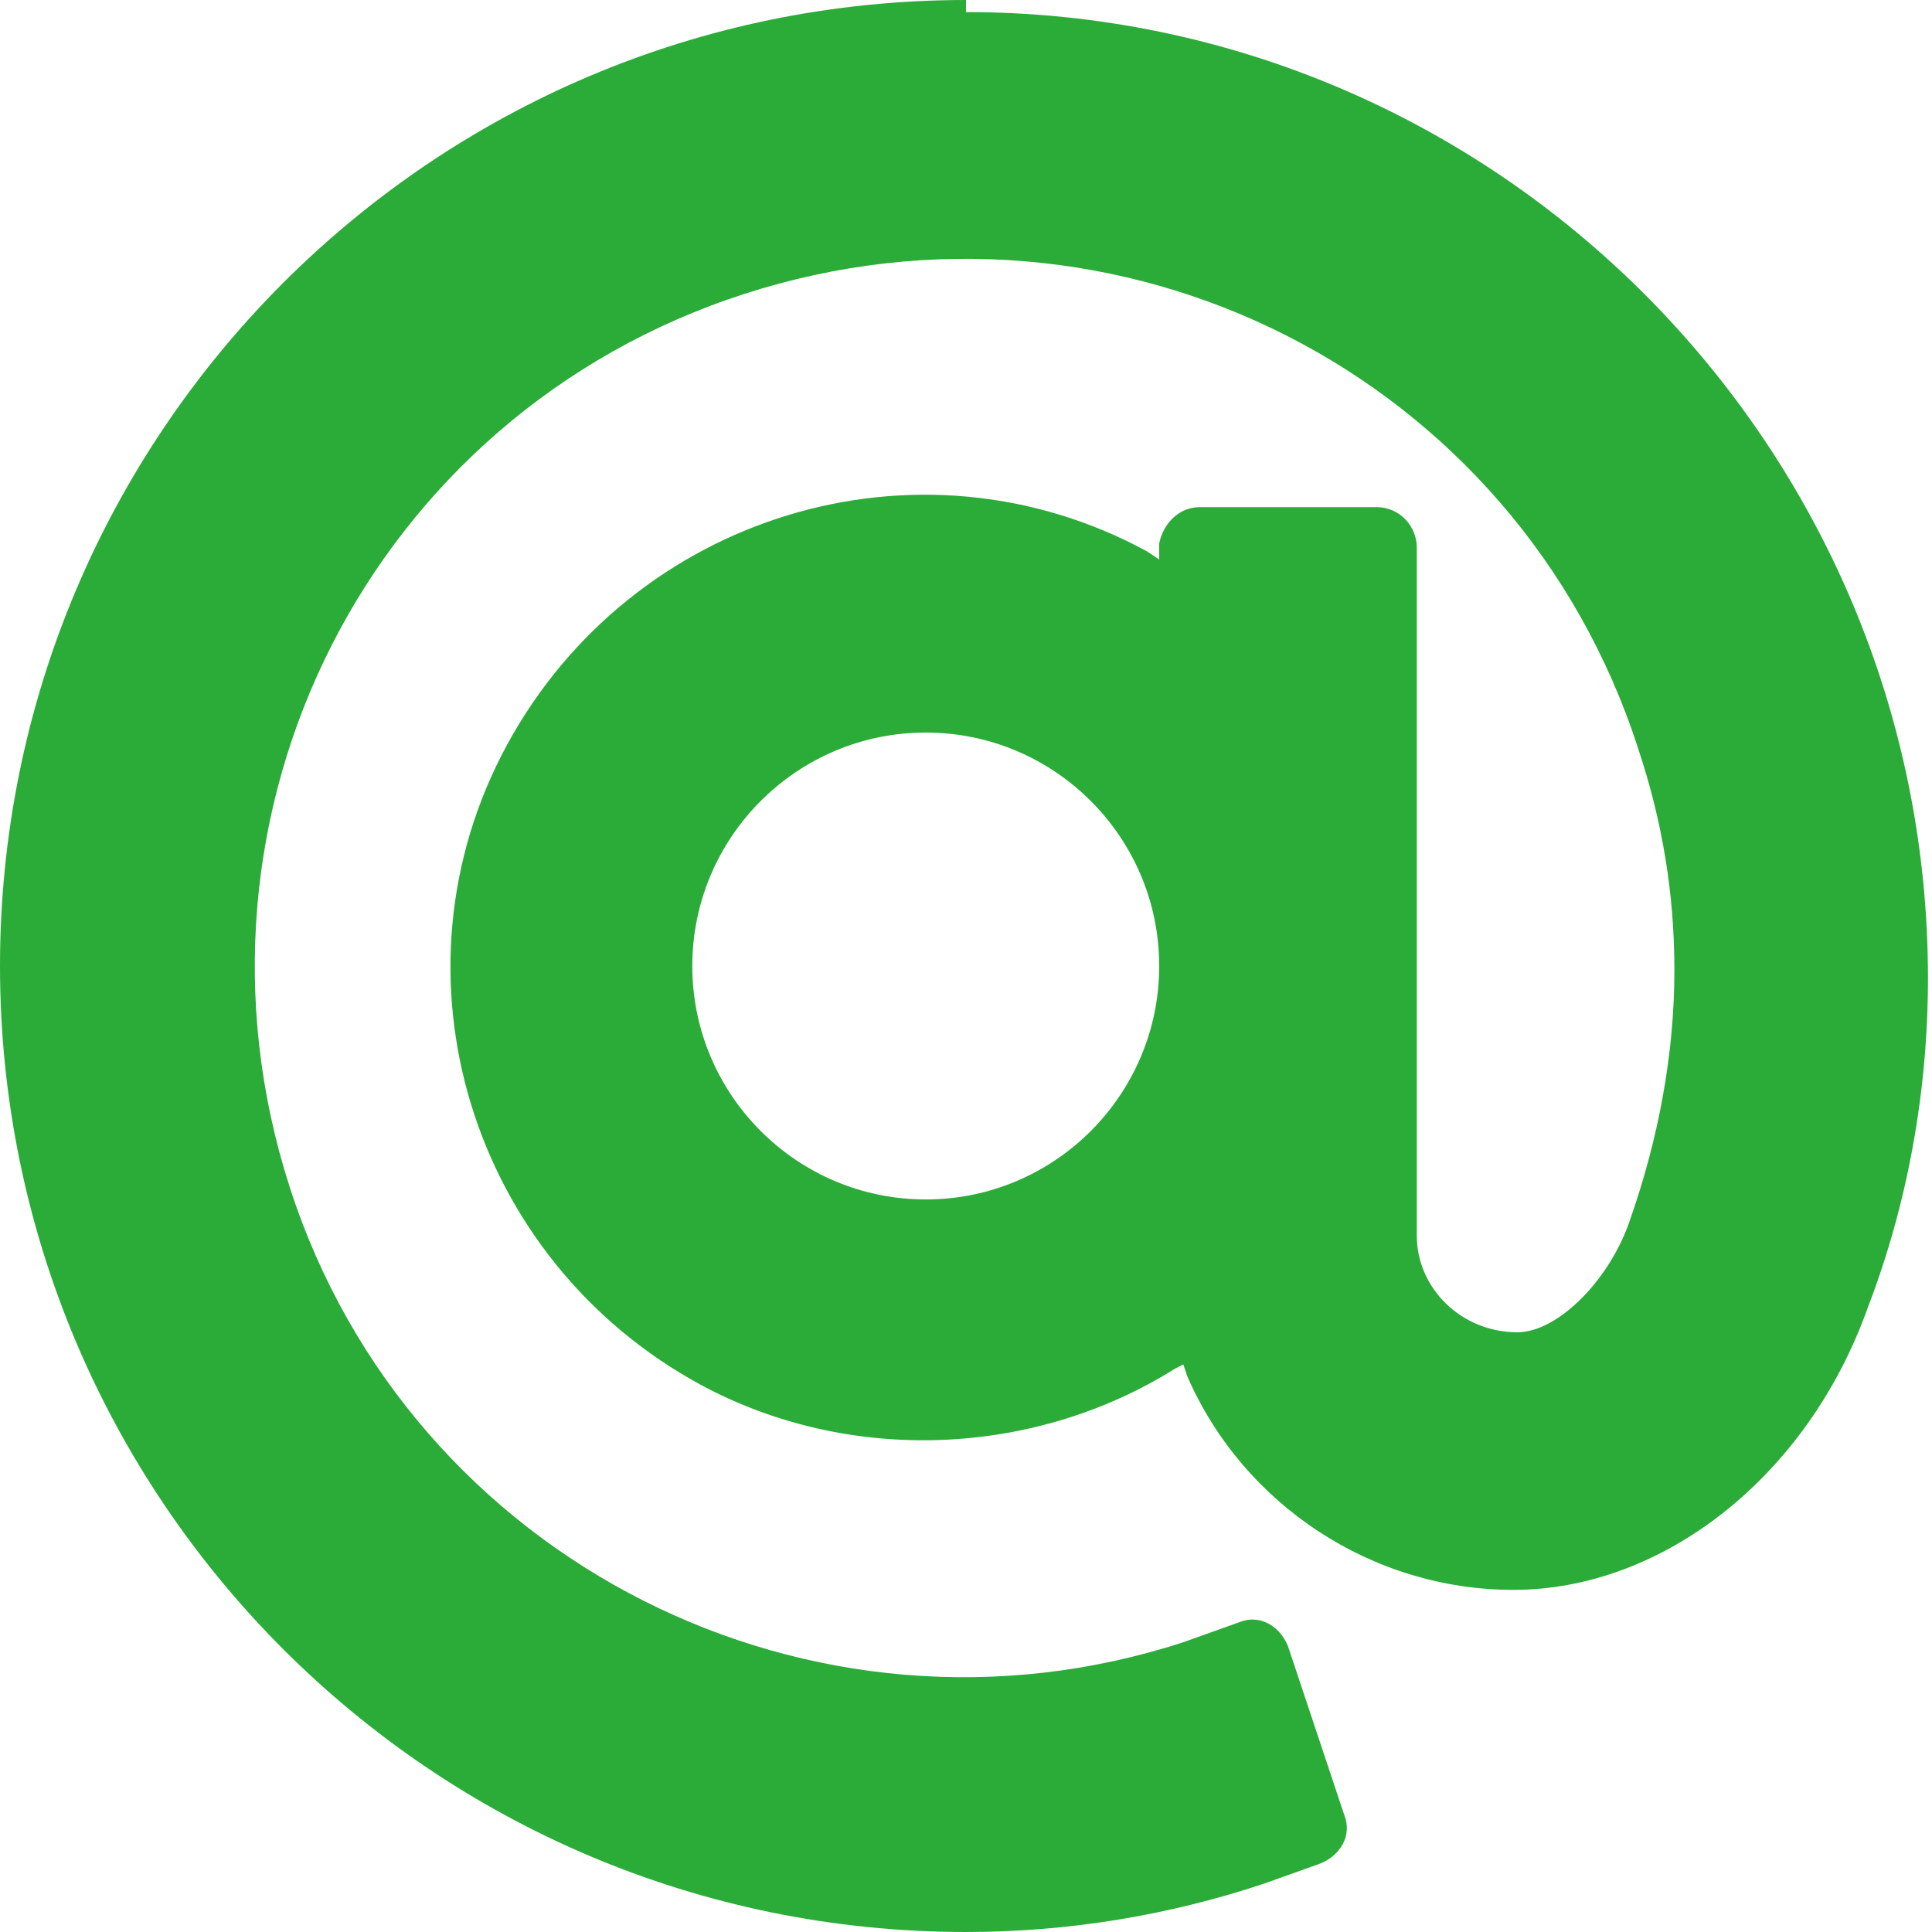 <?xml version="1.0" encoding="utf-8"?>
<!-- Generator: Adobe Illustrator 21.1.0, SVG Export Plug-In . SVG Version: 6.00 Build 0)  -->
<svg version="1.1" id="レイヤー_1" xmlns="http://www.w3.org/2000/svg" xmlns:xlink="http://www.w3.org/1999/xlink" x="0px"
	 y="0px" viewBox="0 0 48 48" style="enable-background:new 0 0 48 48;" xml:space="preserve">
<style type="text/css">
	.st0{fill:#2BAC38;}
</style>
<title>icon_LINE@</title>
<path class="st0" d="M24,0C10.7,0,0,10.8,0,24s10.7,24,24,24c2.5,0,5-0.4,7.4-1.2l1.4-0.5c0.5-0.2,0.8-0.7,0.6-1.2c0,0,0,0,0,0
	l-1.4-4.2c-0.2-0.5-0.7-0.8-1.2-0.6c0,0,0,0,0,0l-1.4,0.5c-9.2,3-19.2-2-22.2-11.3s2-19.2,11.3-22.2s19.2,2,22.2,11.3
	c0.6,1.8,0.9,3.6,0.9,5.5c0,2.1-0.4,4.2-1.1,6.2c-0.5,1.5-1.8,2.8-2.8,2.8c-1.4,0-2.5-1.1-2.5-2.4c0,0,0,0,0,0V13.6c0-0.5-0.4-1-1-1
	h-4.4c-0.5,0-0.9,0.4-1,0.9v0.4l-0.3-0.2c-5.7-3.1-12.8-0.9-15.9,4.8s-0.9,12.8,4.8,15.9c3.7,2,8.3,1.8,11.8-0.4l0.2-0.1l0.1,0.3
	c1.4,3.2,4.6,5.3,8.1,5.3c3.7,0,7.3-2.8,8.8-7c1-2.6,1.5-5.4,1.5-8.2c0-13.2-10.7-24-23.9-24C24,0,24,0,24,0z M28.8,24
	c0,3.2-2.6,5.8-5.8,5.8s-5.8-2.6-5.8-5.8c0-3.2,2.6-5.8,5.8-5.8l0,0C26.2,18.2,28.8,20.8,28.8,24z"/>
</svg>
